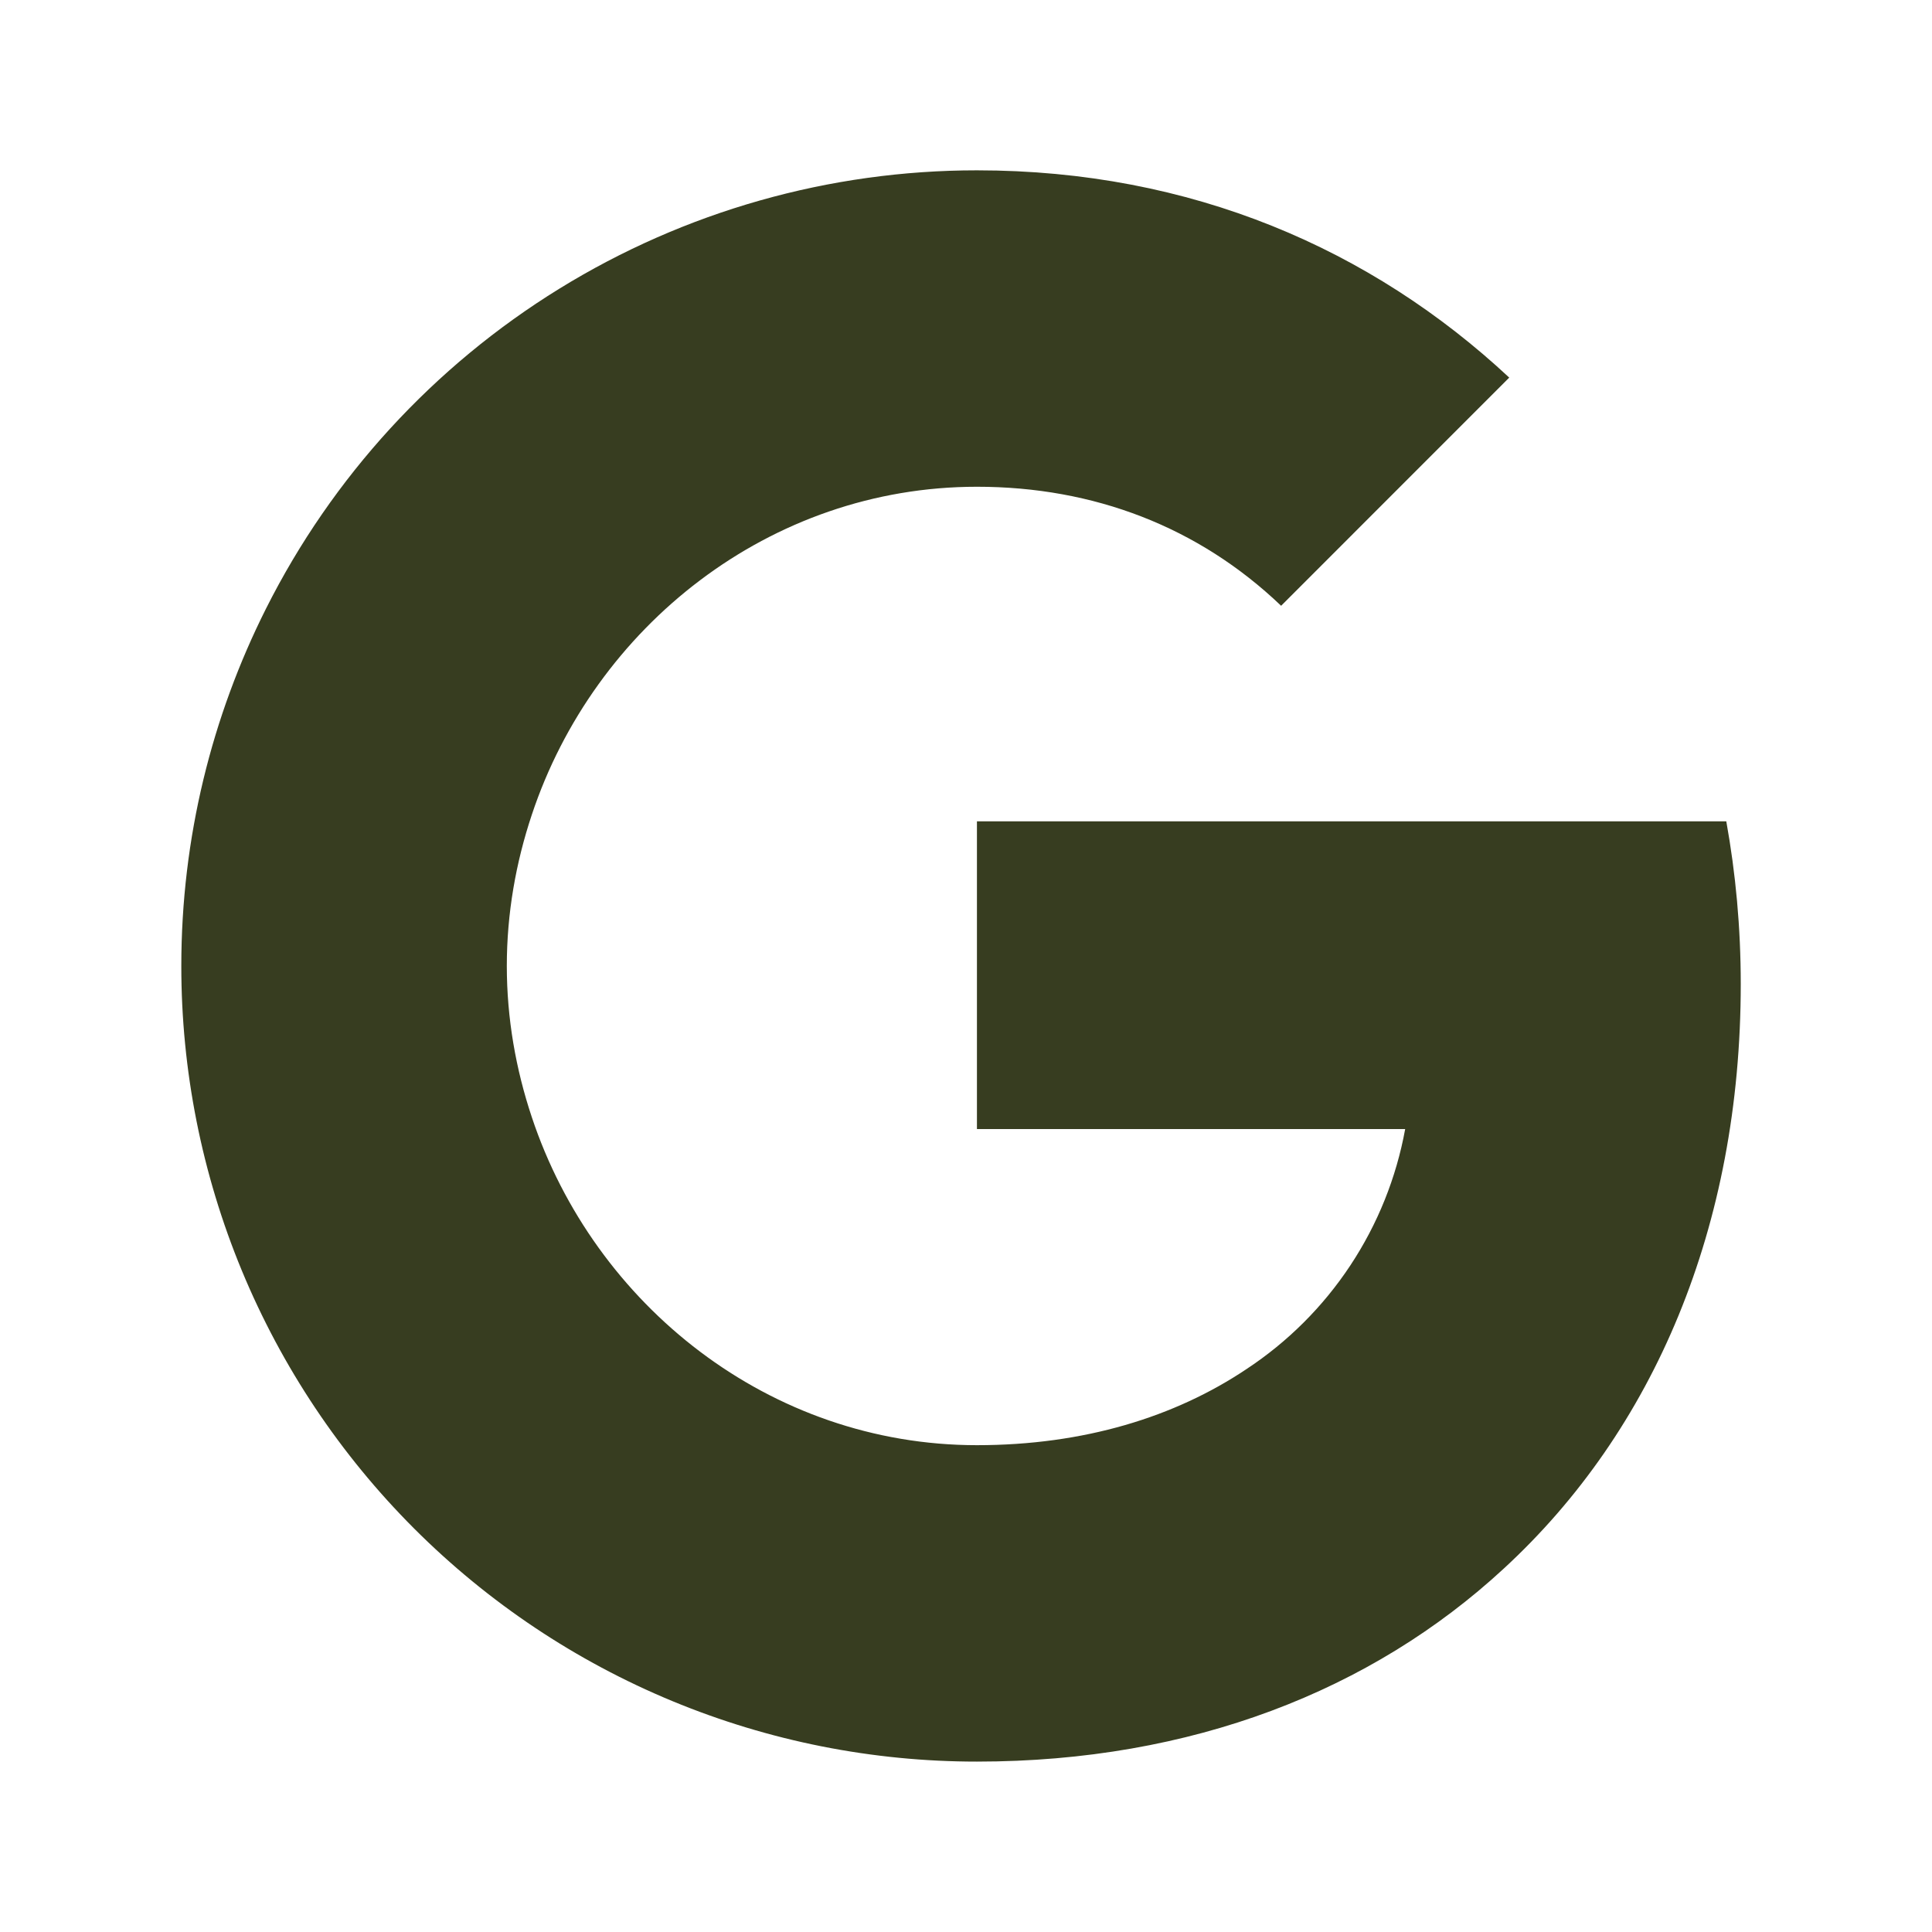 <svg width="86" height="86" viewBox="0 0 86 86" fill="none" xmlns="http://www.w3.org/2000/svg">
<path d="M11.839 27.096C14.787 21.23 19.308 16.298 24.896 12.852C30.485 9.406 36.922 7.581 43.487 7.582C53.032 7.582 61.05 11.091 67.181 16.808L57.027 26.965C53.354 23.455 48.687 21.667 43.487 21.667C34.261 21.667 26.452 27.9 23.672 36.269C22.963 38.394 22.56 40.661 22.56 42.998C22.56 45.336 22.963 47.602 23.672 49.727C26.456 58.1 34.261 64.33 43.487 64.33C48.251 64.33 52.306 63.072 55.479 60.947C57.319 59.736 58.894 58.164 60.109 56.327C61.324 54.49 62.154 52.426 62.549 50.259H43.487V36.56H76.843C77.261 38.876 77.487 41.291 77.487 43.802C77.487 54.59 73.627 63.671 66.926 69.834C61.068 75.245 53.05 78.415 43.487 78.415C38.836 78.417 34.23 77.502 29.932 75.723C25.634 73.944 21.729 71.335 18.44 68.046C15.151 64.757 12.542 60.852 10.763 56.554C8.984 52.256 8.069 47.65 8.071 42.998C8.071 37.282 9.438 31.878 11.839 27.096Z" fill="#373D20"/>
</svg>
